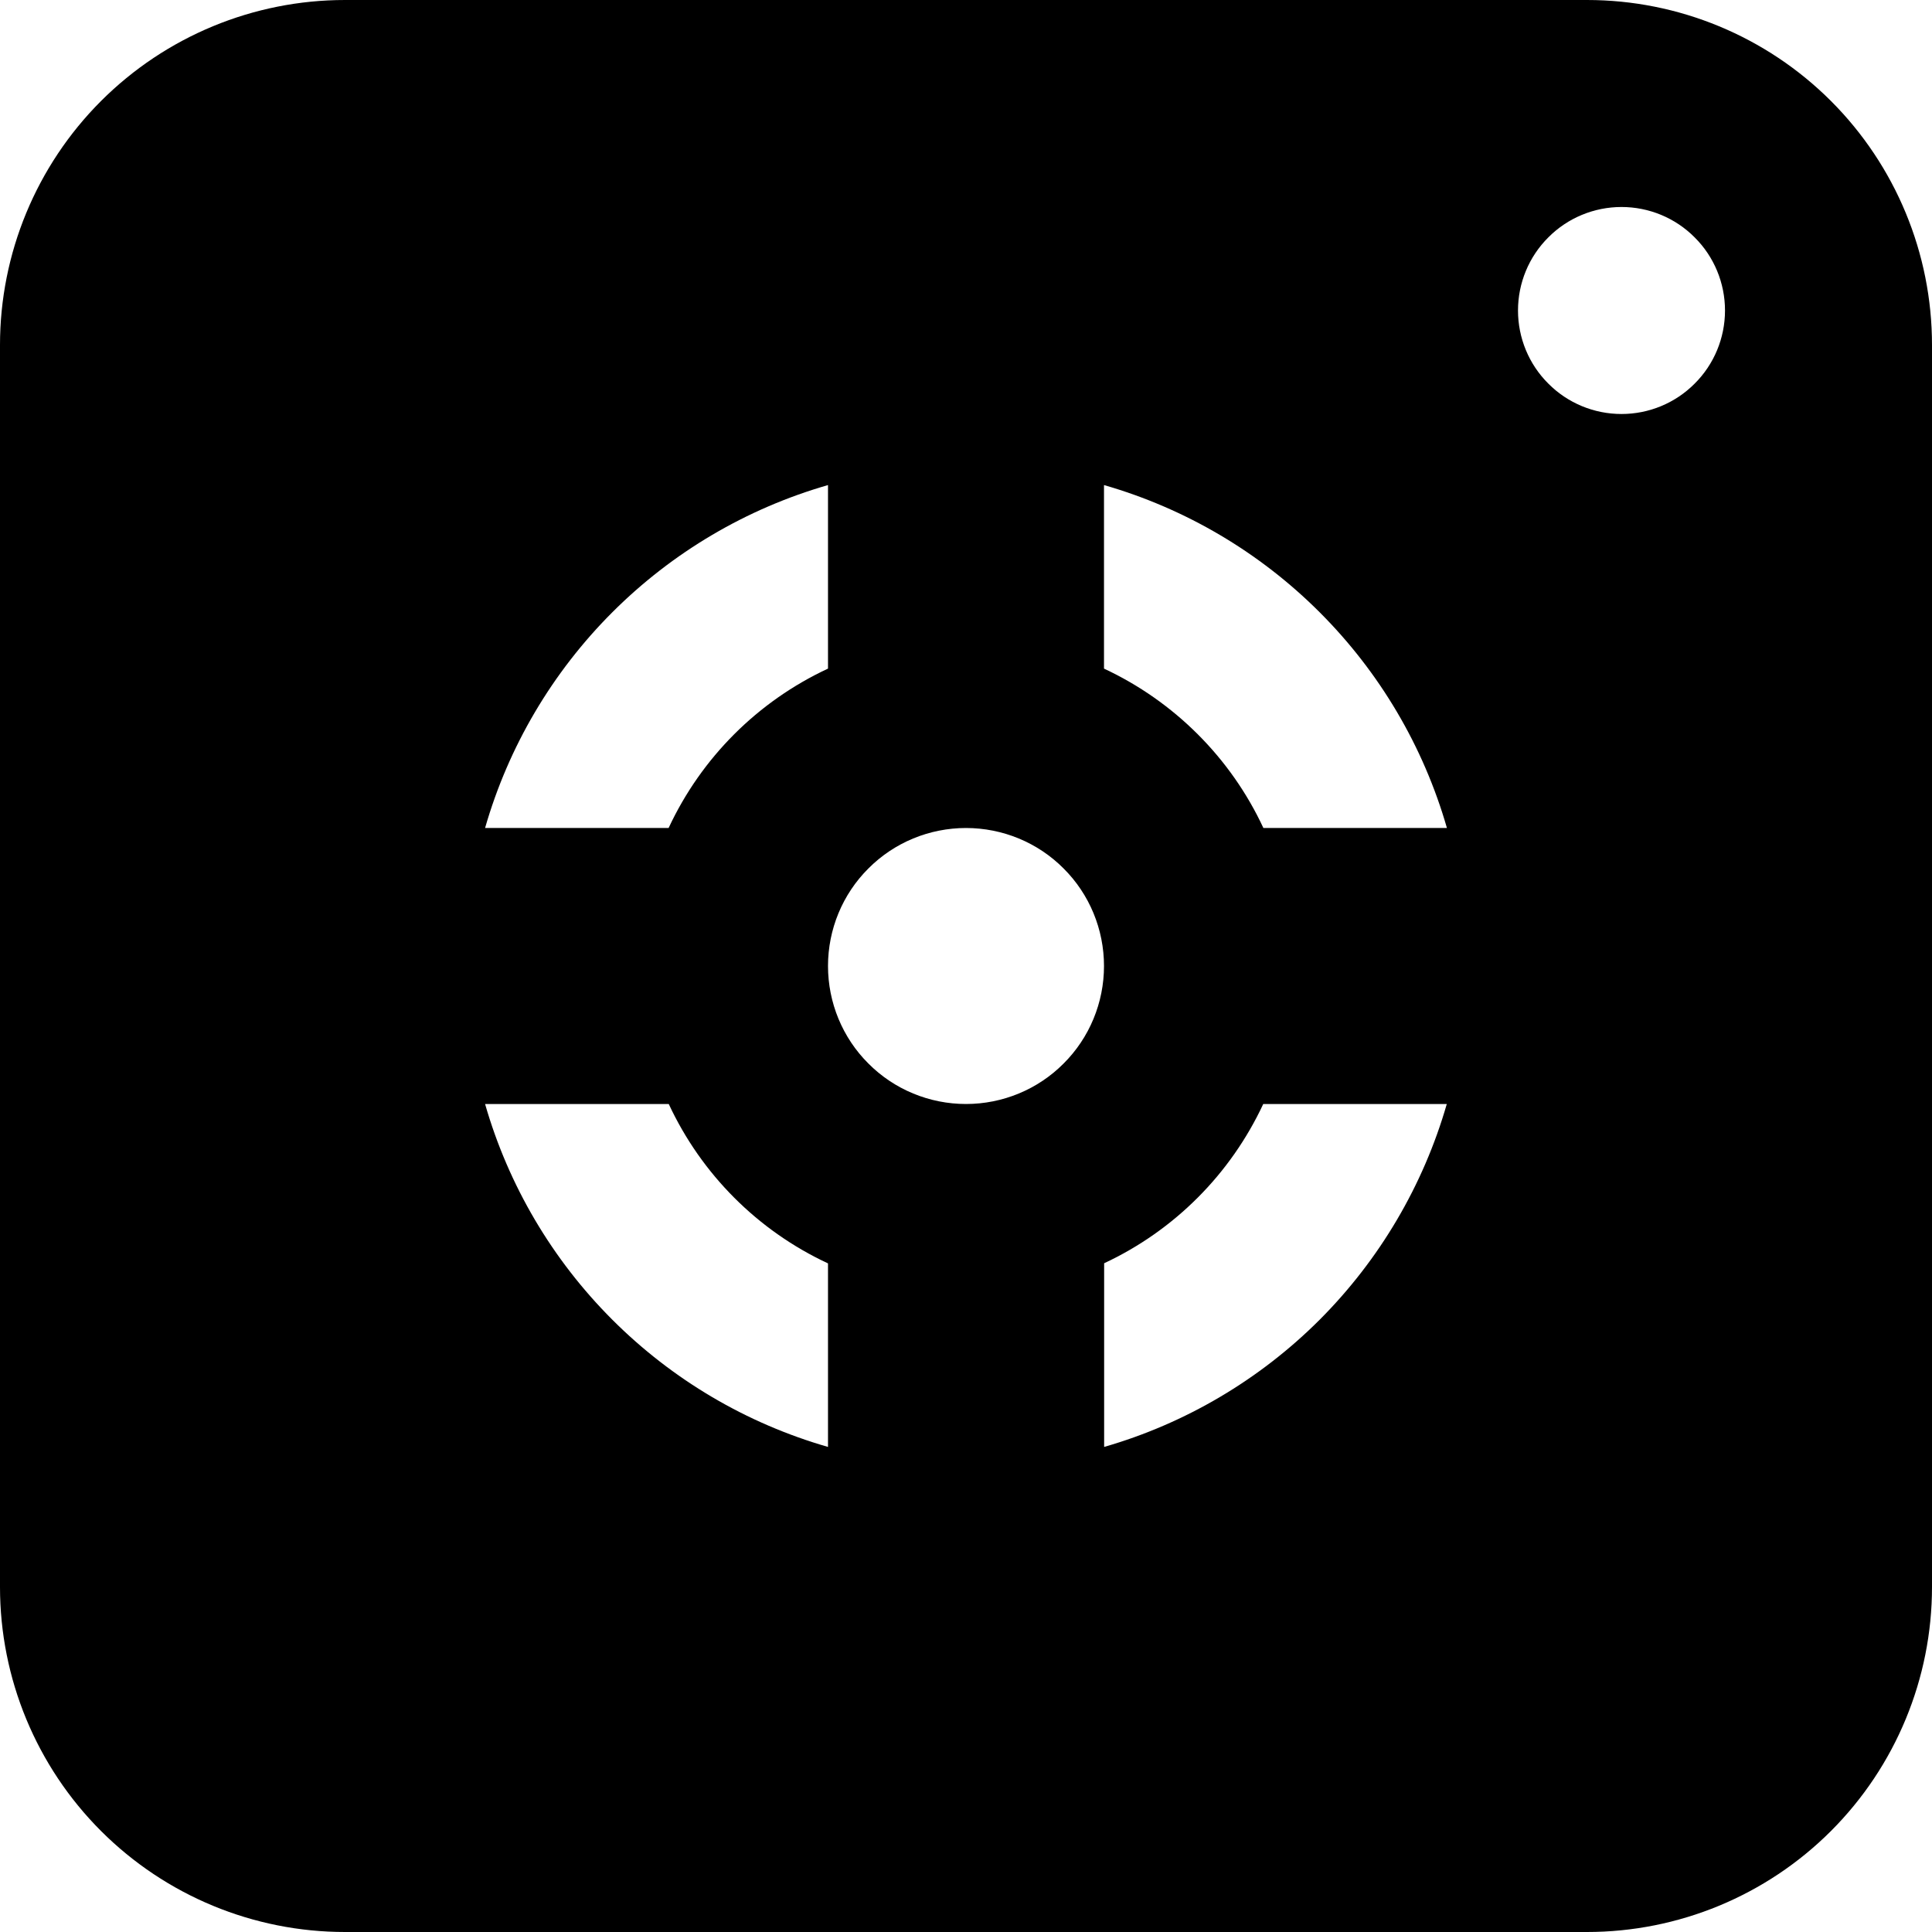<svg width="14" height="14" viewBox="0 0 14 14" fill="none" xmlns="http://www.w3.org/2000/svg">
<path d="M11.5 0C12.163 0 12.799 0.263 13.268 0.732C13.737 1.201 14 1.837 14 2.5V11.5C14 12.163 13.737 12.799 13.268 13.268C12.799 13.737 12.163 14 11.5 14H2.5C1.837 14 1.201 13.737 0.732 13.268C0.263 12.799 0 12.163 0 11.5V2.5C0 1.837 0.263 1.201 0.732 0.732C1.201 0.263 1.837 0 2.5 0H11.5ZM4.846 8H3.515C3.685 8.591 4.002 9.128 4.437 9.563C4.872 9.998 5.409 10.315 6 10.485V9.155C5.491 8.918 5.083 8.509 4.846 8ZM10.486 8H9.154C8.917 8.508 8.509 8.917 8.001 9.154V10.485C8.591 10.315 9.129 9.997 9.563 9.563C9.997 9.128 10.314 8.59 10.484 8H10.486ZM7 6C6.735 6 6.48 6.105 6.293 6.293C6.105 6.48 6 6.735 6 7C6 7.265 6.105 7.52 6.293 7.707C6.48 7.895 6.735 8 7 8C7.265 8 7.52 7.895 7.707 7.707C7.895 7.52 8 7.265 8 7C8 6.735 7.895 6.48 7.707 6.293C7.52 6.105 7.265 6 7 6ZM6 3.515C5.409 3.685 4.872 4.002 4.437 4.437C4.002 4.872 3.685 5.409 3.515 6H4.845C5.082 5.491 5.491 5.082 6 4.845V3.515ZM8 3.515V4.845C8.508 5.082 8.919 5.492 9.155 6H10.485C10.315 5.409 9.998 4.872 9.563 4.437C9.128 4.002 8.591 3.685 8 3.515ZM11.75 1.5C11.551 1.5 11.36 1.579 11.22 1.72C11.079 1.86 11 2.051 11 2.25C11 2.449 11.079 2.64 11.22 2.78C11.36 2.921 11.551 3 11.75 3C11.949 3 12.14 2.921 12.28 2.78C12.421 2.64 12.5 2.449 12.5 2.25C12.5 2.051 12.421 1.86 12.28 1.72C12.14 1.579 11.949 1.5 11.75 1.5Z" fill="black"/>
</svg>
